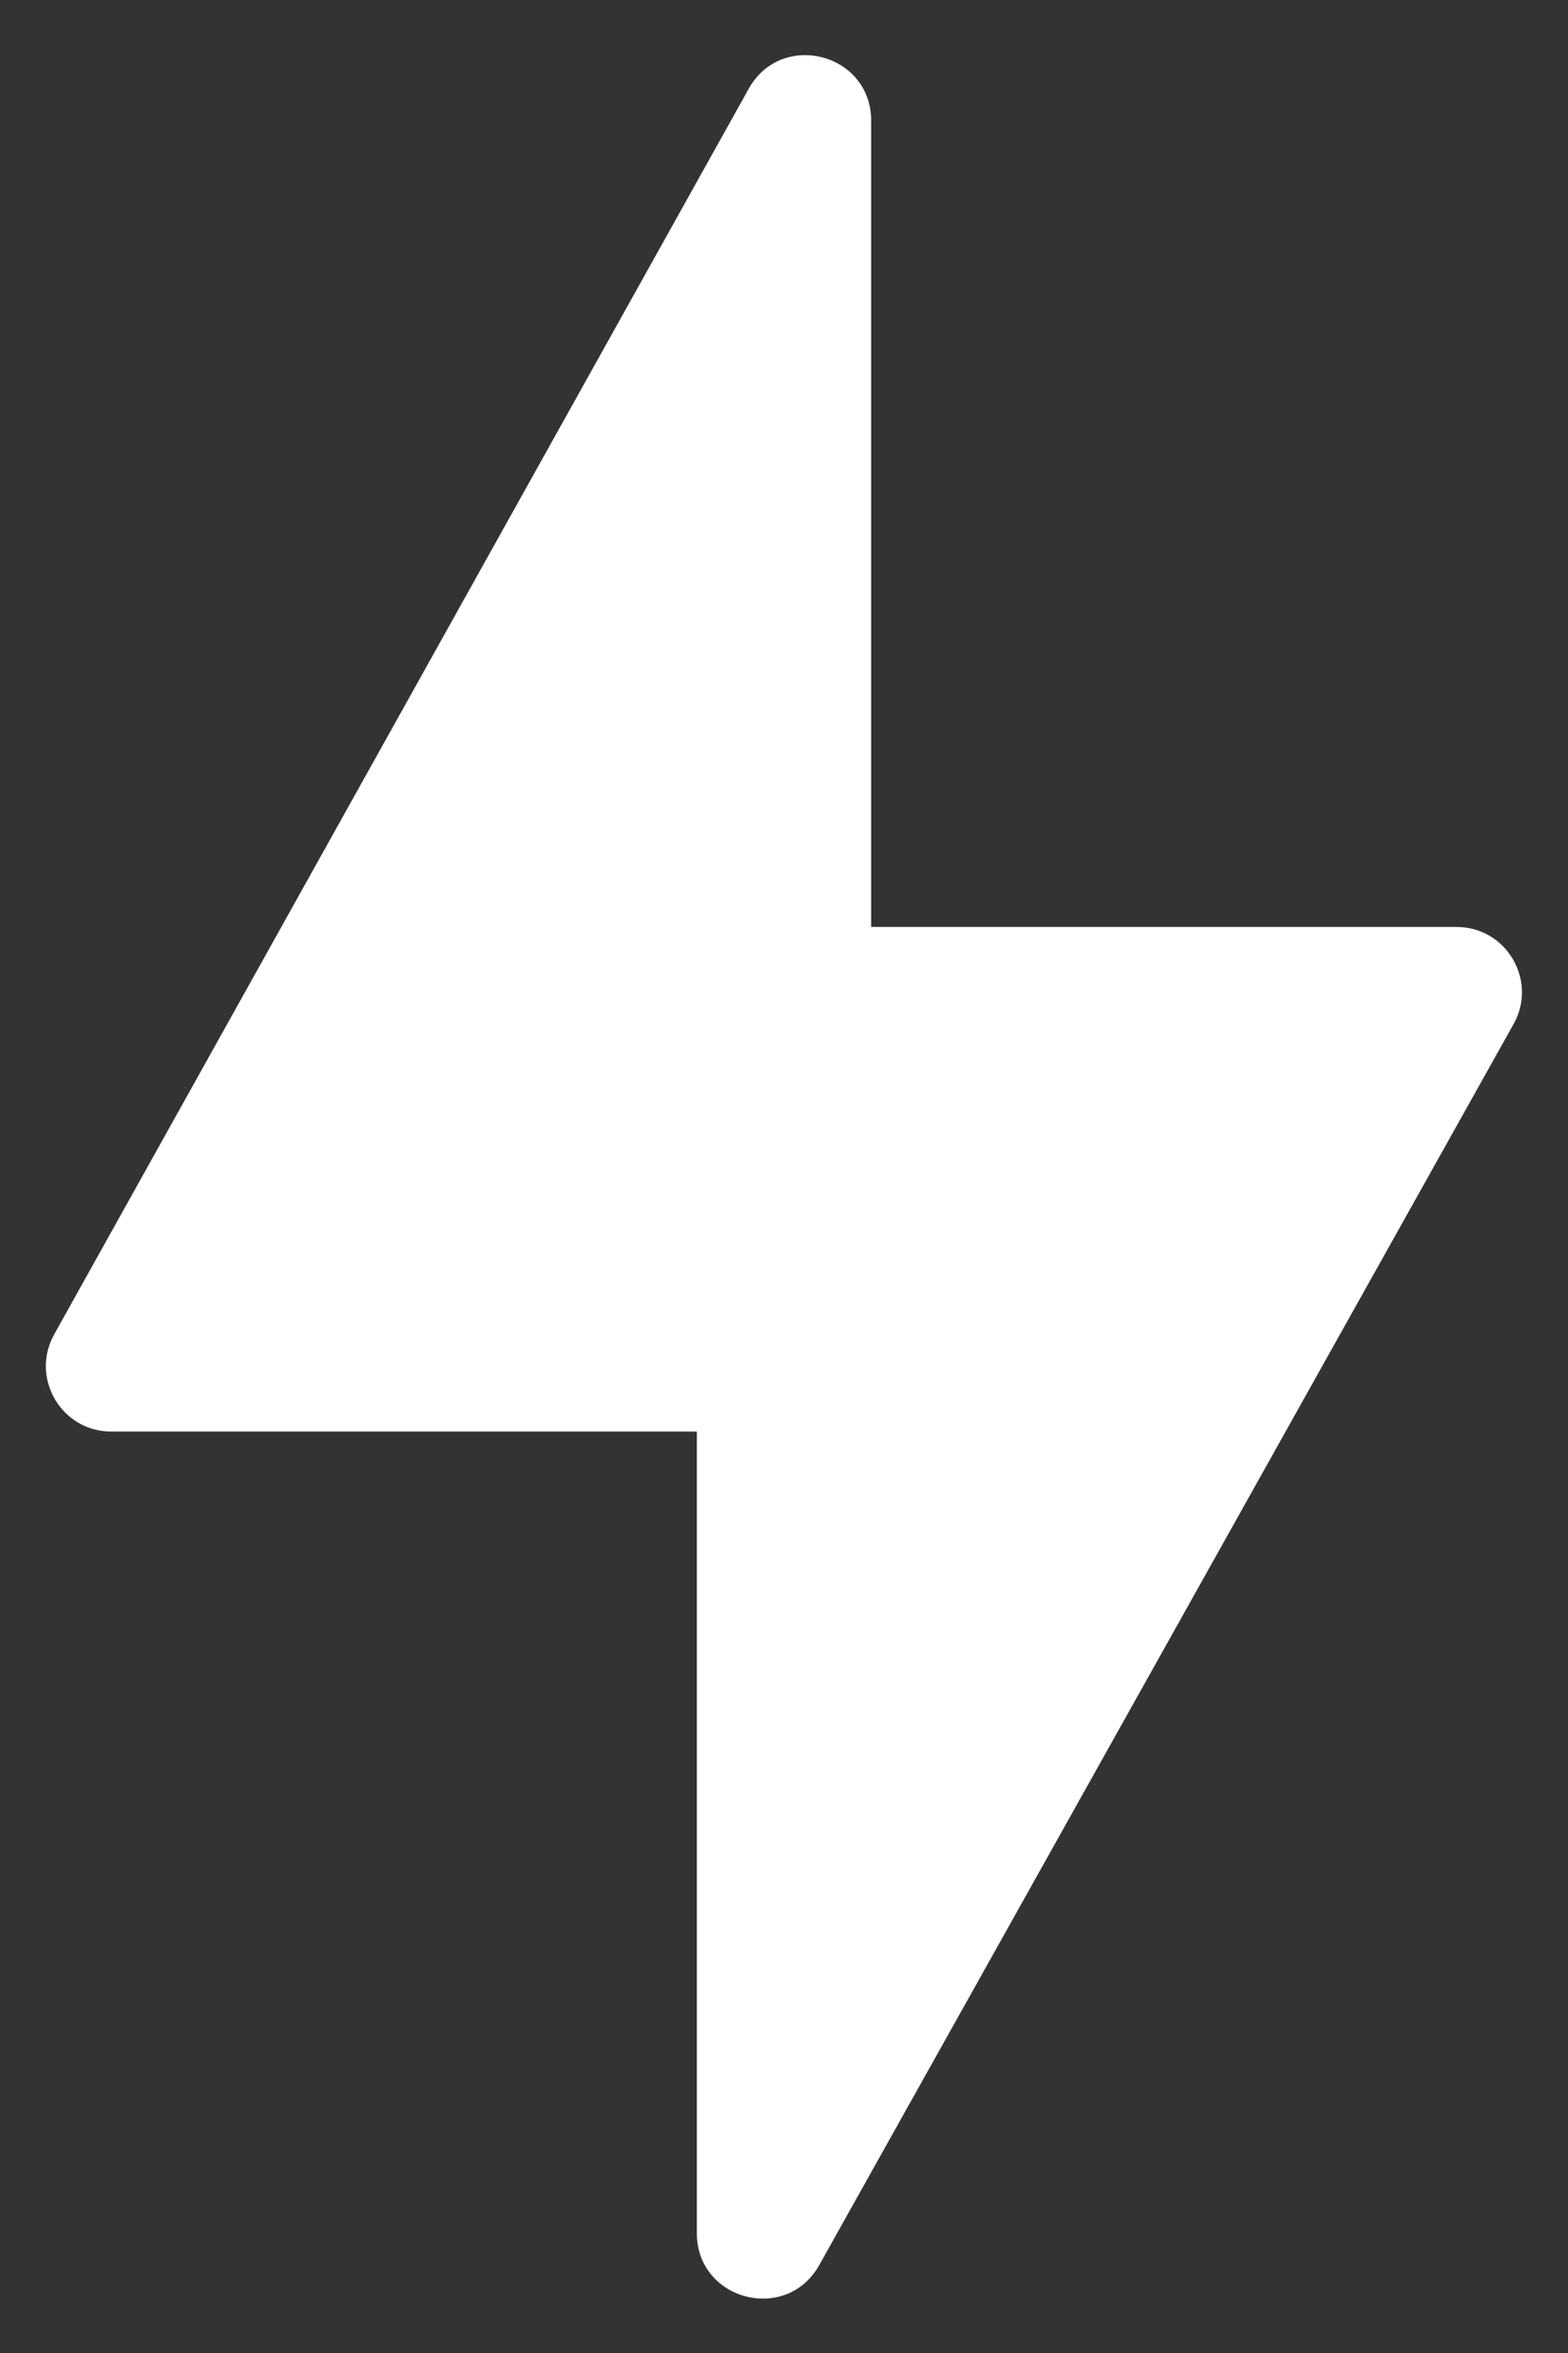 <svg width="12" height="18" viewBox="0 0 12 18" fill="none" xmlns="http://www.w3.org/2000/svg">
<rect x="0" y="0" width="12" height="18" fill="#333333" stroke="none"/>
<path fill-rule="evenodd" clip-rule="evenodd" d="M6.667 7.091H11.147C11.529 7.091 11.77 7.502 11.583 7.835L6.27 17.327C6.018 17.777 5.333 17.598 5.333 17.083V10.951H0.851C0.47 10.951 0.229 10.541 0.415 10.207L5.73 0.679C5.981 0.229 6.667 0.407 6.667 0.923V7.091Z" fill="white"/>
</svg>
